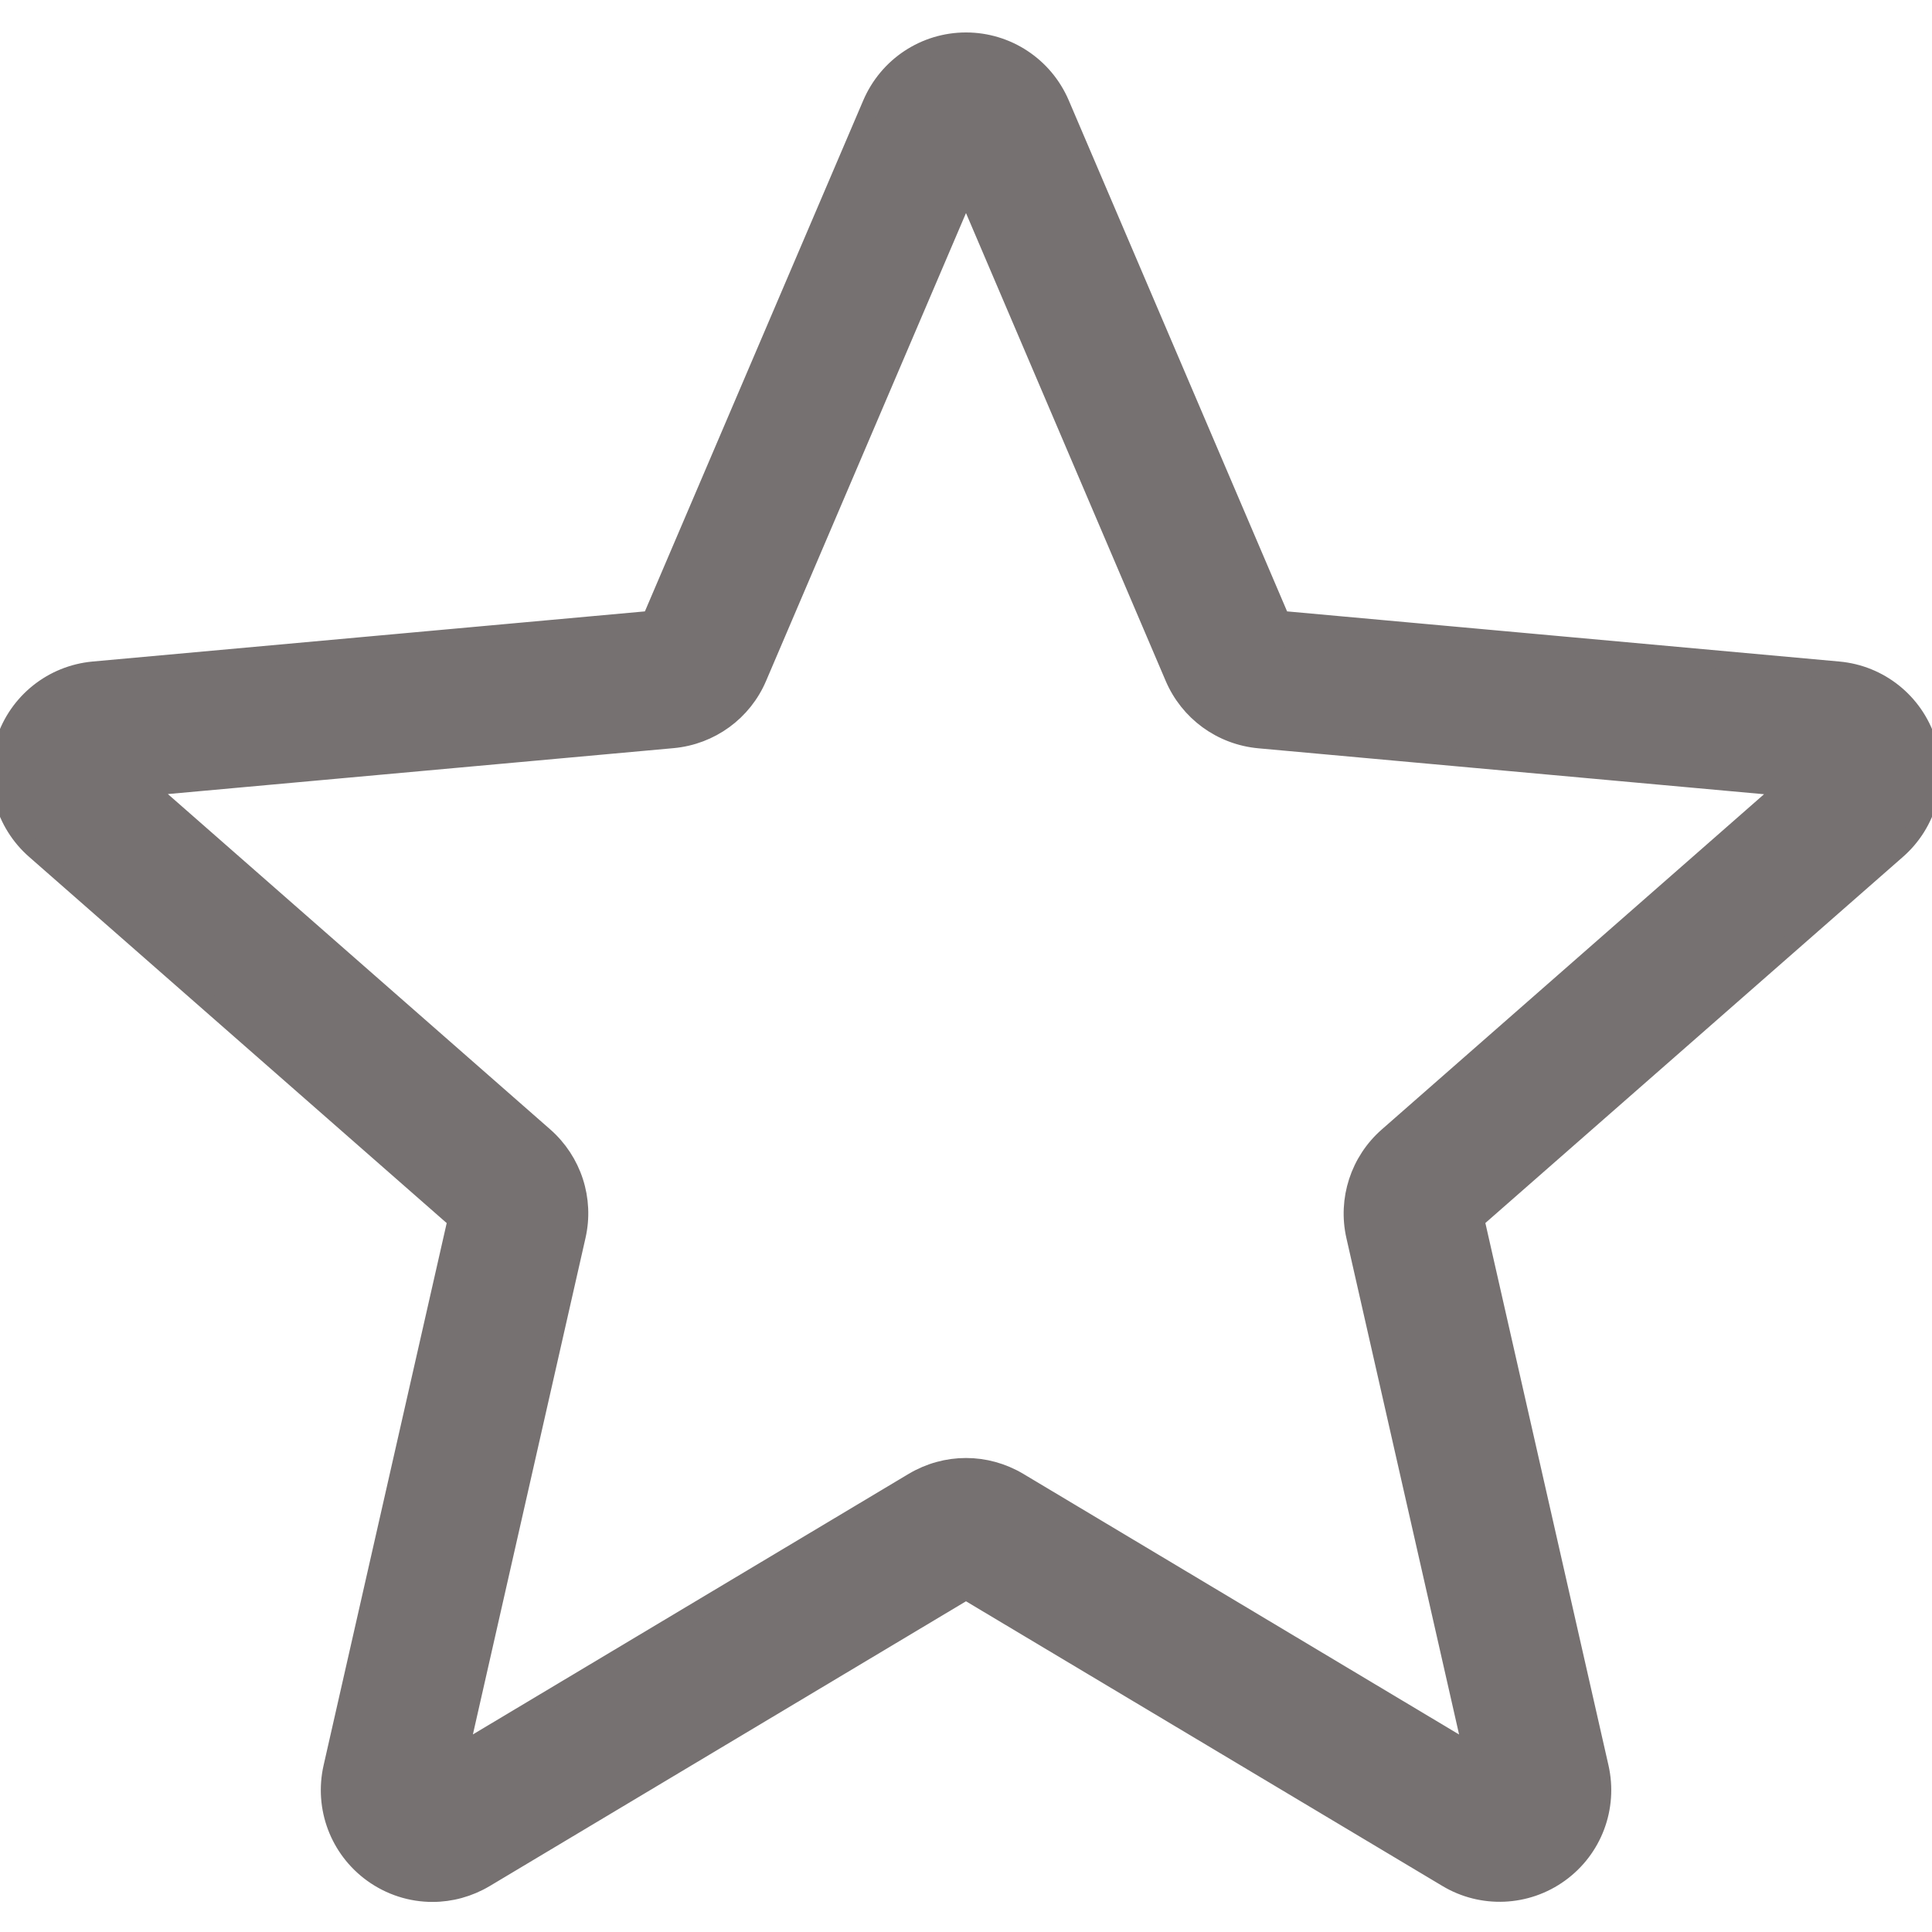 <svg version="1.1" width="681.333" height="681.333" viewBox="0 -10 511.987 511" xmlns="http://www.w3.org/2000/svg" xmlns:xlink="http://www.w3.org/1999/xlink" overflow="hidden"><style>
.MsftOfcThm_Background2_lumMod_50_Fill {
 fill:#767171; 
}
.MsftOfcThm_Background2_lumMod_50_Stroke {
 stroke:#767171; 
}
</style>
<path d=" M 114.594 491.141 C 108.984 491.141 103.414 489.391 98.66 485.953 C 89.805 479.535 85.668 468.504 88.078 457.859 L 121.016 312.77 L 9.312 214.809 C 1.102 207.641 -2.035 196.289 1.336 185.902 C 4.707 175.535 13.879 168.195 24.738 167.191 L 172.535 153.773 L 230.969 17.027 C 235.277 6.98 245.09 0.492 255.992 0.492 C 266.895 0.492 276.707 6.98 281.016 17.004 L 339.449 153.773 L 487.223 167.191 C 498.105 168.172 507.277 175.535 510.648 185.902 C 514.02 196.27 510.902 207.641 502.691 214.809 L 390.988 312.75 L 423.926 457.836 C 426.34 468.504 422.199 479.535 413.348 485.934 C 404.516 492.332 392.738 492.824 383.438 487.234 L 255.992 411.074 L 128.547 487.277 C 124.238 489.836 119.438 491.141 114.594 491.141 Z M 255.992 378.266 C 260.836 378.266 265.633 379.566 269.945 382.125 L 390.223 454.062 L 359.137 317.121 C 356.918 307.375 360.227 297.199 367.758 290.605 L 473.23 198.105 L 333.688 185.434 C 323.641 184.516 315 178.199 311.074 168.941 L 255.992 39.895 L 200.844 168.961 C 196.961 178.156 188.32 184.473 178.297 185.391 L 38.734 198.062 L 144.203 290.562 C 151.758 297.176 155.062 307.332 152.824 317.102 L 121.762 454.039 L 242.039 382.125 C 246.348 379.566 251.148 378.266 255.992 378.266 Z M 171.406 156.418 C 171.406 156.418 171.406 156.441 171.383 156.461 Z M 340.535 156.355 L 340.559 156.398 C 340.559 156.375 340.559 156.375 340.535 156.355 Z" stroke="#767171" stroke-width="4.77" stroke-dasharray="" stroke-dashoffset="1" stroke-opacity="1" fill="#767171" fill-opacity="1"/></svg>